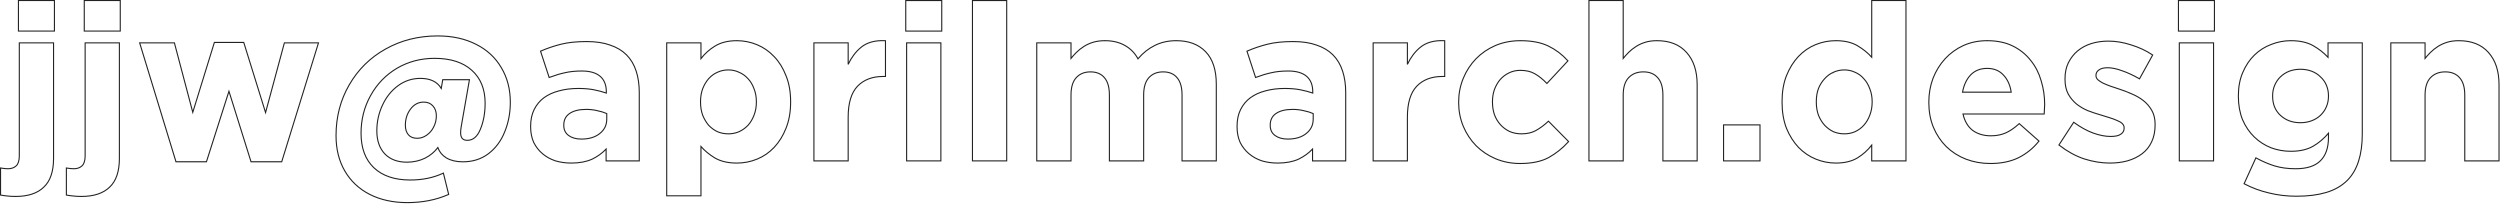 <svg width="2292" height="187" viewBox="0 0 2292 187" fill="none" xmlns="http://www.w3.org/2000/svg">
<path d="M2192.4 39.301H2191.9V39.801V147.001V147.501H2192.4H2222.8H2223.3V147.001V87.201C2223.3 80.069 2224.96 74.813 2228.17 71.341C2231.53 67.725 2236.05 65.901 2241.8 65.901C2247.56 65.901 2251.94 67.725 2255.02 71.326L2255.02 71.326L2255.03 71.333C2258.12 74.805 2259.7 80.064 2259.7 87.201V147.001V147.501H2260.2H2290.6H2291.1V147.001V77.601C2291.1 65.116 2287.88 55.25 2281.38 48.067C2274.99 40.871 2265.91 37.301 2254.2 37.301C2250.3 37.301 2246.78 37.772 2243.66 38.722C2240.55 39.668 2237.71 40.953 2235.14 42.578C2232.57 44.198 2230.21 46.088 2228.05 48.247C2226.38 49.922 2224.79 51.69 2223.3 53.55V39.801V39.301H2222.8H2192.4Z" stroke="#222222"/>
<path d="M2127.29 70.354L2127.3 70.365L2127.31 70.374C2129.66 72.458 2131.48 74.997 2132.79 78C2134.09 80.999 2134.74 84.264 2134.74 87.801V88.201C2134.74 91.737 2134.09 95.002 2132.79 98.001C2131.48 101.007 2129.65 103.618 2127.3 105.837C2125.09 107.921 2122.41 109.554 2119.27 110.733C2116.13 111.91 2112.72 112.501 2109.04 112.501C2101.69 112.501 2095.61 110.271 2090.78 105.833C2085.96 101.405 2083.54 95.545 2083.54 88.201V87.801C2083.54 84.264 2084.2 80.999 2085.5 78C2086.81 74.991 2088.57 72.448 2090.79 70.365L2090.79 70.364C2093.14 68.142 2095.82 66.444 2098.82 65.268C2101.96 64.091 2105.37 63.501 2109.04 63.501C2112.72 63.501 2116.13 64.092 2119.27 65.269C2122.41 66.446 2125.08 68.141 2127.29 70.354ZM2134.34 52.53C2130.39 48.368 2125.9 44.847 2120.89 41.967C2115.46 38.845 2108.57 37.301 2100.24 37.301C2094.05 37.301 2088.06 38.446 2082.27 40.734C2076.47 42.891 2071.34 46.128 2066.9 50.442C2062.44 54.759 2058.87 60.083 2056.19 66.403C2053.49 72.61 2052.14 79.746 2052.14 87.801V88.201C2052.14 96.253 2053.42 103.452 2055.98 109.788L2055.98 109.788L2055.99 109.8C2058.68 115.988 2062.25 121.244 2066.7 125.56C2071.14 129.872 2076.27 133.175 2082.06 135.466L2082.06 135.466L2082.07 135.469C2087.86 137.624 2093.92 138.701 2100.24 138.701C2108.44 138.701 2115.26 137.156 2120.69 134.034C2125.74 131.133 2130.42 127.174 2134.74 122.166V126.001C2134.74 135.516 2132.24 142.633 2127.3 147.443L2127.29 147.447C2122.49 152.249 2114.98 154.701 2104.64 154.701C2097.48 154.701 2091.07 153.839 2085.39 152.123C2079.83 150.4 2074.26 148.014 2068.68 144.962L2068.21 144.704L2067.99 145.193L2057.59 167.993L2057.39 168.422L2057.81 168.643C2064.65 172.264 2072.09 175.011 2080.13 176.887C2088.17 178.897 2096.61 179.901 2105.44 179.901C2115.88 179.901 2124.93 178.764 2132.59 176.48C2140.39 174.193 2146.87 170.487 2152 165.354C2161.2 156.157 2165.74 141.936 2165.74 122.801V39.801V39.301H2165.24H2134.84H2134.34V39.801V52.53Z" stroke="#222222"/>
<path d="M1998.49 39.3H1997.99V39.8V147V147.5H1998.49H2028.89H2029.39V147V39.8V39.3H2028.89H1998.49ZM1997.69 0.5H1997.19V1V28V28.5H1997.69H2029.69H2030.19V28V1V0.5H2029.69H1997.69Z" stroke="#222222"/>
<path d="M1910.74 145.673L1910.74 145.673L1910.75 145.676C1918.79 148.223 1926.64 149.499 1934.3 149.499C1940.07 149.499 1945.45 148.828 1950.43 147.482L1950.43 147.482L1950.44 147.48C1955.56 145.998 1960.01 143.84 1963.8 140.999C1967.6 138.15 1970.52 134.553 1972.55 130.214C1974.72 125.733 1975.8 120.457 1975.8 114.399V113.999C1975.8 108.998 1974.79 104.708 1972.73 101.149C1970.7 97.629 1968.13 94.646 1965.01 92.206C1961.91 89.777 1958.4 87.756 1954.5 86.14C1950.62 84.401 1946.8 82.929 1943.05 81.723L1943.05 81.723C1940.12 80.791 1937.33 79.86 1934.67 78.929C1932.15 78.001 1929.91 77.076 1927.92 76.152C1925.96 75.102 1924.4 74.062 1923.24 73.035C1922.13 71.916 1921.6 70.708 1921.6 69.399V68.999C1921.6 67.041 1922.44 65.454 1924.19 64.206L1924.2 64.199L1924.21 64.192C1925.95 62.825 1928.62 62.099 1932.3 62.099C1936.09 62.099 1940.5 63.015 1945.53 64.868L1945.53 64.868L1945.54 64.872C1950.57 66.594 1955.74 68.98 1961.05 72.033L1961.49 72.286L1961.74 71.841L1973.34 50.841L1973.56 50.436L1973.18 50.182C1967.27 46.288 1960.76 43.269 1953.65 41.122C1946.67 38.842 1939.76 37.699 1932.9 37.699C1927.39 37.699 1922.21 38.439 1917.35 39.921L1917.35 39.921L1917.35 39.922C1912.63 41.407 1908.44 43.636 1904.78 46.612L1904.78 46.611L1904.78 46.617C1901.26 49.597 1898.42 53.252 1896.25 57.576L1896.25 57.576L1896.25 57.581C1894.21 61.794 1893.2 66.671 1893.2 72.199V72.599C1893.2 77.857 1894.14 82.341 1896.06 86.029L1896.06 86.036L1896.06 86.042C1898.09 89.695 1900.67 92.81 1903.78 95.385L1903.78 95.385L1903.79 95.393C1906.89 97.821 1910.33 99.843 1914.1 101.459L1914.11 101.463L1914.12 101.467C1918 102.937 1921.81 104.208 1925.56 105.278C1928.49 106.211 1931.29 107.078 1933.96 107.878C1936.61 108.673 1938.92 109.531 1940.89 110.452L1940.91 110.461L1940.93 110.467C1943.01 111.25 1944.61 112.217 1945.75 113.353C1946.86 114.465 1947.4 115.741 1947.4 117.199V117.599C1947.4 119.82 1946.43 121.605 1944.42 122.987L1944.41 122.992L1944.41 122.996C1942.54 124.367 1939.47 125.099 1935.1 125.099C1930.1 125.099 1924.7 124.047 1918.87 121.93C1913.19 119.815 1907.43 116.639 1901.59 112.395L1901.17 112.085L1900.88 112.527L1887.88 132.527L1887.63 132.912L1887.99 133.194C1895.23 138.825 1902.82 142.986 1910.74 145.673Z" stroke="#222222"/>
<path d="M1836.88 68.937L1836.88 68.942C1840.56 72.871 1842.89 78.046 1843.87 84.501H1799.24C1800.47 77.917 1802.93 72.676 1806.61 68.746C1810.5 64.723 1815.57 62.701 1821.85 62.701C1828.12 62.701 1833.11 64.787 1836.88 68.936L1836.88 68.937ZM1802.26 145.866L1802.27 145.867C1809.26 148.558 1816.79 149.901 1824.85 149.901C1834.64 149.901 1843.18 148.157 1850.46 144.651L1850.46 144.651L1850.47 144.648C1857.73 141.016 1863.92 136.037 1869.03 129.715L1869.34 129.343L1868.98 129.026L1851.58 113.626L1851.24 113.33L1850.91 113.63C1846.67 117.471 1842.58 120.236 1838.65 121.942C1834.72 123.644 1830.25 124.501 1825.25 124.501C1818.54 124.501 1812.92 122.793 1808.35 119.404C1804.06 115.996 1801.16 111.044 1799.67 104.501H1873.65H1874.1L1874.14 104.046C1874.28 102.575 1874.34 101.168 1874.35 99.826C1874.48 98.487 1874.55 97.212 1874.55 96.001C1874.55 88.355 1873.47 81.041 1871.33 74.059C1869.31 66.935 1866.08 60.675 1861.64 55.288C1857.32 49.761 1851.86 45.382 1845.27 42.152C1838.65 38.911 1830.84 37.301 1821.85 37.301C1813.92 37.301 1806.64 38.78 1800.04 41.745L1800.04 41.745L1800.04 41.746C1793.58 44.707 1787.99 48.745 1783.28 53.862C1778.57 58.977 1774.87 64.964 1772.18 71.818L1772.18 71.818L1772.18 71.826C1769.62 78.685 1768.35 85.944 1768.35 93.601V94.001C1768.35 102.325 1769.76 109.924 1772.58 116.791L1772.58 116.794C1775.41 123.519 1779.31 129.373 1784.29 134.354L1784.3 134.359C1789.41 139.34 1795.4 143.176 1802.26 145.866Z" stroke="#222222"/>
<path d="M1708.71 114.866L1708.71 114.867C1706.49 117.346 1703.82 119.305 1700.68 120.743C1697.68 122.046 1694.42 122.7 1690.89 122.7C1687.35 122.7 1684.02 122.047 1680.89 120.743C1677.89 119.305 1675.21 117.345 1672.85 114.861C1670.5 112.244 1668.6 109.166 1667.15 105.621C1665.84 101.951 1665.19 97.945 1665.19 93.6V93.2C1665.19 88.719 1665.84 84.715 1667.15 81.181C1668.6 77.635 1670.5 74.626 1672.85 72.144L1672.85 72.144L1672.86 72.135C1675.21 69.517 1677.89 67.561 1680.88 66.258L1680.88 66.259L1680.89 66.254C1684.03 64.819 1687.36 64.1 1690.89 64.1C1694.41 64.1 1697.67 64.819 1700.67 66.251L1700.68 66.257L1700.69 66.261C1703.82 67.564 1706.49 69.517 1708.7 72.124L1708.71 72.134L1708.72 72.144C1711.07 74.62 1712.9 77.691 1714.21 81.368L1714.22 81.379L1714.22 81.389C1715.66 84.921 1716.39 88.856 1716.39 93.2V93.6C1716.39 97.944 1715.66 101.947 1714.22 105.617L1714.22 105.617L1714.22 105.626C1712.9 109.171 1711.07 112.249 1708.71 114.866ZM1648.92 135.143L1648.93 135.148C1653.51 139.863 1658.76 143.436 1664.7 145.863C1670.62 148.287 1676.75 149.5 1683.09 149.5C1691.15 149.5 1697.85 147.887 1703.15 144.626L1703.15 144.624C1708.11 141.521 1712.39 137.674 1715.99 133.085V147V147.5H1716.49H1746.89H1747.39V147V1V0.5H1746.89H1716.49H1715.99V1V52.462C1712.51 48.571 1708.29 45.142 1703.34 42.173C1698.04 38.912 1691.28 37.3 1683.09 37.3C1676.62 37.3 1670.42 38.512 1664.5 40.937C1658.56 43.365 1653.3 47.007 1648.72 51.857L1648.72 51.857C1644.27 56.576 1640.64 62.431 1637.82 69.413L1637.82 69.418C1635.13 76.287 1633.79 84.218 1633.79 93.2V93.6C1633.79 102.583 1635.13 110.579 1637.82 117.579L1637.82 117.58L1637.82 117.59C1640.64 124.441 1644.34 130.294 1648.92 135.143Z" stroke="#222222"/>
<path d="M1580.66 114.5H1580.16V115V147V147.5H1580.66H1613.06H1613.56V147V115V114.5H1613.06H1580.66Z" stroke="#222222"/>
<path d="M1457.25 0.5H1456.75V1V147V147.5H1457.25H1487.65H1488.15V147V87.2C1488.15 80.068 1489.8 74.812 1493.01 71.34C1496.37 67.724 1500.9 65.9 1506.65 65.9C1512.4 65.9 1516.78 67.724 1519.87 71.325L1519.87 71.325L1519.87 71.332C1522.96 74.805 1524.55 80.064 1524.55 87.2V147V147.5H1525.05H1555.45H1555.95V147V77.6C1555.95 65.115 1552.72 55.249 1546.22 48.066C1539.84 40.87 1530.75 37.3 1519.05 37.3C1515.14 37.3 1511.62 37.771 1508.5 38.722C1505.4 39.667 1502.55 40.952 1499.98 42.577C1497.42 44.197 1495.05 46.087 1492.89 48.246C1491.22 49.922 1489.64 51.689 1488.15 53.55V1V0.5H1487.65H1457.25Z" stroke="#222222"/>
<path d="M1370.99 145.46L1371 145.461C1377.99 148.422 1385.53 149.901 1393.59 149.901C1404.31 149.901 1413.07 148.093 1419.83 144.441L1419.83 144.441L1419.84 144.437C1426.55 140.677 1432.53 135.91 1437.76 130.137L1438.08 129.786L1437.75 129.449L1419.95 111.449L1419.61 111.105L1419.25 111.434C1415.54 114.877 1411.78 117.651 1407.95 119.761C1404.31 121.715 1399.99 122.701 1394.99 122.701C1390.92 122.701 1387.26 121.979 1384 120.546C1380.73 118.974 1377.92 116.881 1375.56 114.266C1373.21 111.652 1371.38 108.576 1370.06 105.035C1368.88 101.492 1368.29 97.682 1368.29 93.601V93.201C1368.29 89.253 1368.88 85.578 1370.06 82.169C1371.38 78.624 1373.15 75.546 1375.37 72.93C1377.72 70.312 1380.4 68.288 1383.41 66.852L1383.41 66.852L1383.41 66.848C1386.54 65.285 1390 64.501 1393.79 64.501C1399.19 64.501 1403.63 65.555 1407.14 67.631L1407.14 67.631L1407.14 67.635C1410.83 69.741 1414.39 72.576 1417.83 76.148L1418.2 76.528L1418.56 76.141L1437.16 56.141L1437.47 55.805L1437.16 55.465C1432.05 49.818 1426.13 45.379 1419.41 42.15C1412.65 38.908 1404.17 37.301 1393.99 37.301C1385.66 37.301 1378 38.778 1371 41.74L1370.99 41.742C1364.14 44.7 1358.21 48.736 1353.23 53.852C1348.25 58.966 1344.35 64.954 1341.53 71.81C1338.7 78.673 1337.29 85.938 1337.29 93.601V94.001C1337.29 101.664 1338.7 108.929 1341.53 115.791L1341.53 115.794C1344.35 122.517 1348.25 128.437 1353.23 133.55L1353.24 133.554C1358.22 138.535 1364.14 142.503 1370.99 145.46Z" stroke="#222222"/>
<path d="M1259.4 39.3H1258.9V39.8V147V147.5H1259.4H1289.8H1290.3V147V107.4C1290.3 94.529 1293.15 85.145 1298.76 79.144C1304.51 73.129 1312.37 70.1 1322.4 70.1H1324H1324.5V69.6V37.8V37.322L1324.02 37.3C1314.87 36.897 1307.53 38.914 1302.08 43.414C1297.21 47.428 1293.29 52.639 1290.3 59.035V39.8V39.3H1289.8H1259.4Z" stroke="#222222"/>
<path d="M1197.53 122.407L1197.52 122.412C1193.37 125.786 1187.76 127.5 1180.64 127.5C1175.78 127.5 1171.89 126.384 1168.93 124.198C1166.01 122.034 1164.54 118.99 1164.54 115V114.6C1164.54 109.953 1166.33 106.447 1169.92 104.013C1173.54 101.556 1178.56 100.3 1185.04 100.3C1188.73 100.3 1192.16 100.696 1195.32 101.485L1195.33 101.488L1195.34 101.49C1198.52 102.126 1201.38 103.005 1203.94 104.125V109.2C1203.94 114.646 1201.81 119.035 1197.53 122.407ZM1156.88 147.474L1156.89 147.477L1156.9 147.479C1161.48 148.827 1166.33 149.5 1171.44 149.5C1178.95 149.5 1185.36 148.292 1190.65 145.854L1190.65 145.854L1190.66 145.849C1195.51 143.483 1199.74 140.423 1203.34 136.671V147V147.5H1203.84H1233.24H1233.74V147V84.8C1233.74 77.558 1232.8 71.038 1230.91 65.247C1229.02 59.311 1226.05 54.307 1221.99 50.246C1218.06 46.318 1213.06 43.348 1207 41.327C1201.07 39.17 1193.87 38.1 1185.44 38.1C1176.34 38.1 1168.57 38.902 1162.12 40.514C1155.69 42.121 1149.53 44.196 1143.64 46.741L1143.22 46.922L1143.36 47.355L1150.96 70.555L1151.12 71.052L1151.61 70.867C1156.53 69.008 1161.17 67.616 1165.54 66.689L1165.54 66.689L1165.55 66.686C1170.04 65.63 1175.2 65.1 1181.04 65.1C1188.57 65.1 1194.17 66.754 1197.91 69.978C1201.64 73.193 1203.54 77.905 1203.54 84.2V85.301C1199.85 84.065 1196.05 83.068 1192.13 82.309C1188.09 81.501 1183.33 81.1 1177.84 81.1C1171.4 81.1 1165.49 81.837 1160.11 83.316C1154.86 84.663 1150.27 86.754 1146.34 89.595L1146.34 89.595L1146.34 89.6C1142.54 92.447 1139.56 96.041 1137.39 100.376C1135.21 104.726 1134.14 109.873 1134.14 115.8V116.2C1134.14 121.592 1135.08 126.397 1136.98 130.605L1136.99 130.614L1136.99 130.623C1139.02 134.683 1141.73 138.137 1145.12 140.982C1148.5 143.826 1152.42 145.989 1156.88 147.474Z" stroke="#222222"/>
<path d="M950.998 39.301H950.498V39.801V147.001V147.501H950.998H981.398H981.898V147.001V87.201C981.898 80.065 983.485 74.806 986.571 71.334C989.795 67.723 994.184 65.901 999.798 65.901C1005.41 65.901 1009.66 67.722 1012.61 71.318L1012.61 71.318L1012.62 71.325C1015.58 74.798 1017.1 80.06 1017.1 87.201V147.001V147.501H1017.6H1048H1048.5V147.001V87.201C1048.5 80.065 1050.09 74.806 1053.17 71.334C1056.4 67.723 1060.78 65.901 1066.4 65.901C1072.01 65.901 1076.26 67.722 1079.21 71.318L1079.22 71.325C1082.18 74.798 1083.7 80.06 1083.7 87.201V147.001V147.501H1084.2H1114.6H1115.1V147.001V77.201C1115.1 64.19 1111.88 54.246 1105.36 47.455C1098.84 40.668 1089.83 37.301 1078.4 37.301C1071 37.301 1064.39 38.781 1058.57 41.754C1052.97 44.492 1047.88 48.549 1043.29 53.911C1040.47 48.682 1036.52 44.63 1031.45 41.767C1026.29 38.782 1020.13 37.301 1013 37.301C1009.09 37.301 1005.51 37.772 1002.26 38.721L1002.26 38.721L1002.25 38.722C999.146 39.668 996.305 40.953 993.731 42.578C991.166 44.198 988.804 46.088 986.644 48.247C984.969 49.922 983.387 51.69 981.898 53.55V39.801V39.301H981.398H950.998Z" stroke="#222222"/>
<path d="M892.047 0.5H891.547V1V147V147.5H892.047H922.447H922.947V147V1V0.5H922.447H892.047Z" stroke="#222222"/>
<path d="M831.695 39.3H831.195V39.8V147V147.5H831.695H862.095H862.595V147V39.8V39.3H862.095H831.695ZM830.895 0.5H830.395V1V28V28.5H830.895H862.895H863.395V28V1V0.5H862.895H830.895Z" stroke="#222222"/>
<path d="M746.701 39.3H746.201V39.8V147V147.5H746.701H777.101H777.601V147V107.4C777.601 94.529 780.456 85.145 786.065 79.144C791.819 73.129 799.677 70.1 809.701 70.1H811.301H811.801V69.6V37.8V37.322L811.323 37.3C802.173 36.897 794.838 38.914 789.383 43.414C784.518 47.428 780.593 52.639 777.601 59.035V39.8V39.3H777.101H746.701Z" stroke="#222222"/>
<path d="M691.277 105.612L691.274 105.62L691.271 105.627C689.959 109.17 688.126 112.246 685.773 114.862C683.419 117.345 680.675 119.305 677.537 120.744C674.539 122.047 671.275 122.701 667.74 122.701C664.208 122.701 660.878 122.048 657.744 120.744C654.743 119.307 652.066 117.349 649.712 114.867C647.49 112.249 645.654 109.17 644.207 105.622C642.898 101.951 642.24 97.946 642.24 93.601V93.201C642.24 88.853 642.899 84.915 644.207 81.379C645.656 77.694 647.493 74.616 649.712 72.135C652.068 69.518 654.743 67.562 657.74 66.259L657.74 66.259L657.749 66.255C660.882 64.819 664.21 64.101 667.74 64.101C671.27 64.101 674.529 64.819 677.525 66.252L677.536 66.257L677.548 66.262C680.677 67.566 683.416 69.522 685.769 72.135L685.768 72.135L685.777 72.145C688.123 74.621 689.956 77.692 691.269 81.369L691.273 81.379L691.277 81.389C692.716 84.922 693.44 88.857 693.44 93.201V93.601C693.44 98.08 692.716 102.081 691.277 105.612ZM611.74 39.301H611.24V39.801V179.001V179.501H611.74H642.14H642.64V179.001V134.34C646.106 138.229 650.254 141.658 655.078 144.627L655.083 144.63C660.514 147.888 667.344 149.501 675.54 149.501C682.005 149.501 688.202 148.288 694.13 145.864C700.063 143.436 705.255 139.862 709.704 135.144C714.285 130.293 717.917 124.438 720.605 117.586C723.432 110.583 724.84 102.585 724.84 93.601V93.201C724.84 84.218 723.433 76.286 720.605 69.416C717.918 62.432 714.286 56.575 709.701 51.855C705.122 47.007 699.864 43.366 693.93 40.938C688.004 38.514 681.873 37.301 675.54 37.301C667.473 37.301 660.708 38.982 655.277 42.376C650.434 45.356 646.222 49.137 642.64 53.715V39.801V39.301H642.14H611.74Z" stroke="#222222"/>
<path d="M549.871 122.407L549.865 122.412C545.712 125.786 540.102 127.5 532.98 127.5C528.123 127.5 524.236 126.384 521.278 124.198C518.35 122.034 516.88 118.99 516.88 115V114.6C516.88 109.953 518.675 106.447 522.261 104.013C525.882 101.556 530.904 100.3 537.38 100.3C541.078 100.3 544.504 100.696 547.659 101.485L547.671 101.488L547.682 101.49C550.862 102.126 553.727 103.005 556.28 104.125V109.2C556.28 114.646 554.151 119.035 549.871 122.407ZM509.222 147.474L509.231 147.477L509.239 147.479C513.822 148.827 518.669 149.5 523.78 149.5C531.298 149.5 537.708 148.292 542.99 145.854L542.99 145.854L542.999 145.849C547.857 143.483 552.085 140.423 555.68 136.671V147V147.5H556.18H585.58H586.08V147V84.8C586.08 77.558 585.142 71.038 583.257 65.247C581.368 59.311 578.395 54.307 574.334 50.246C570.406 46.318 565.404 43.348 559.345 41.327C553.41 39.17 546.217 38.1 537.78 38.1C528.687 38.1 520.91 38.902 514.459 40.514C508.034 42.121 501.875 44.196 495.982 46.741L495.563 46.922L495.705 47.355L503.305 70.555L503.468 71.052L503.957 70.867C508.871 69.008 513.513 67.616 517.884 66.689L517.884 66.689L517.895 66.686C522.383 65.63 527.543 65.1 533.38 65.1C540.917 65.1 546.513 66.754 550.254 69.978C553.983 73.193 555.88 77.905 555.88 84.2V85.301C552.198 84.065 548.397 83.068 544.477 82.309C540.436 81.501 535.669 81.1 530.18 81.1C523.744 81.1 517.834 81.837 512.452 83.316C507.201 84.663 502.61 86.754 498.687 89.595L498.687 89.595L498.68 89.6C494.884 92.447 491.9 96.041 489.733 100.376C487.558 104.726 486.48 109.873 486.48 115.8V116.2C486.48 121.592 487.424 126.397 489.325 130.605L489.329 130.614L489.333 130.623C491.363 134.683 494.072 138.137 497.459 140.982C500.844 143.826 504.767 145.989 509.222 147.474Z" stroke="#222222"/>
<path d="M405.835 73.476L404.546 81.065C400.888 74.909 394.464 71.87 385.418 71.87C377.832 71.87 370.985 74.113 364.892 78.597C358.811 83.071 354.057 89.033 350.625 96.469C347.193 103.79 345.478 111.626 345.478 119.969C345.478 128.79 347.886 135.836 352.753 141.051L352.753 141.051L352.761 141.059C357.747 146.161 364.516 148.689 373.008 148.689C378.971 148.689 384.485 147.485 389.543 145.071L389.544 145.071L389.552 145.067C394.315 142.685 398.268 139.433 401.403 135.314C402.869 139.298 405.447 142.433 409.125 144.705L409.131 144.708C413.195 147.147 418.277 148.349 424.348 148.349C433.398 148.349 441.213 145.884 447.769 140.939L447.77 140.938C454.421 135.892 459.404 129.186 462.722 120.836C466.148 112.499 467.858 103.482 467.858 93.79C467.858 81.812 465.12 71.238 459.629 62.085C454.251 52.819 446.528 45.671 436.474 40.643C426.418 35.502 414.664 32.94 401.228 32.94C383.696 32.94 367.801 36.925 353.554 44.903C339.423 52.767 328.307 63.711 320.216 77.728C312.122 91.637 308.078 107.194 308.078 124.389C308.078 136.704 310.758 147.503 316.136 156.77C321.512 166.036 329.121 173.186 338.95 178.215L338.952 178.216C348.893 183.243 360.363 185.749 373.348 185.749C387.234 185.749 399.771 183.302 410.949 178.397L411.335 178.228L411.233 177.819L406.643 159.289L406.498 158.702L405.949 158.955C397.184 163.001 387.227 165.029 376.068 165.029C361.763 165.029 350.681 161.258 342.752 153.777C334.942 146.3 331.008 135.792 331.008 122.179C331.008 109.567 333.935 98.035 339.785 87.573L339.786 87.572C345.636 76.995 353.677 68.674 363.912 62.6C374.258 56.528 385.73 53.489 398.338 53.489C413.105 53.489 424.473 57.152 432.513 64.411L432.516 64.413C440.663 71.668 444.758 81.721 444.758 94.639C444.758 103.652 443.294 111.631 440.377 118.586L440.375 118.59C438.978 121.999 437.277 124.513 435.29 126.173C433.313 127.826 431.032 128.649 428.428 128.649C426.312 128.649 424.811 128.055 423.83 126.948C422.838 125.829 422.298 124.1 422.298 121.669C422.298 120.118 422.464 118.334 422.801 116.314C422.801 116.313 422.801 116.313 422.801 116.312L430.281 73.646L430.383 73.059H429.788H406.328H405.906L405.835 73.476ZM391.087 123.976L391.087 123.976L391.079 123.981C388.439 125.851 385.593 126.779 382.528 126.779C378.894 126.779 376.217 125.683 374.409 123.556C372.577 121.401 371.638 118.522 371.638 114.869C371.638 109.076 373.251 104.085 376.466 99.873C379.667 95.678 383.662 93.609 388.478 93.609C392.095 93.609 394.895 94.808 396.94 97.176L396.94 97.176L396.947 97.185C399.001 99.455 400.048 102.444 400.048 106.199C400.048 109.86 399.217 113.295 397.554 116.51L397.551 116.516C396.001 119.616 393.847 122.099 391.087 123.976Z" stroke="#222222"/>
<path d="M128.703 39.3H128.028L128.225 39.947L161.225 147.947L161.333 148.3H161.703H188.903H189.268L189.379 147.952L209.899 83.659L230.026 147.95L230.136 148.3H230.503H257.903H258.272L258.381 147.948L291.781 39.948L291.981 39.3H291.303H261.103H260.72L260.62 39.67L243.469 103.208L223.581 39.252L223.471 38.9H223.103H196.903H196.534L196.425 39.253L176.74 102.986L159.986 39.672L159.888 39.3H159.503H128.703Z" stroke="#222222"/>
<path d="M60.852 178.4V178.815L61.259 178.891C63.403 179.293 65.417 179.562 67.301 179.698C69.326 179.967 71.744 180.1 74.552 180.1C85.958 180.1 94.637 177.282 100.497 171.562C106.502 165.963 109.452 157.136 109.452 145.2V39.8V39.3H108.952H78.552H78.052V39.8V142.8C78.052 147.282 77.059 150.309 75.21 152.034C73.319 153.8 70.848 154.7 67.752 154.7C65.919 154.7 63.814 154.504 61.434 154.107L60.852 154.01V154.6V178.4ZM77.752 0.5H77.252V1V28V28.5H77.752H109.752H110.252V28V1V0.5H109.752H77.752Z" stroke="#222222"/>
<path d="M0.5 178.4V178.815L0.908 178.891C3.051 179.293 5.065 179.562 6.949 179.698C8.974 179.967 11.393 180.1 14.2 180.1C25.607 180.1 34.286 177.282 40.145 171.562C46.151 165.963 49.1 157.136 49.1 145.2V39.8V39.3H48.6H18.2H17.7V39.8V142.8C17.7 147.282 16.708 150.309 14.859 152.034C12.967 153.8 10.496 154.7 7.4 154.7C5.568 154.7 3.463 154.504 1.082 154.107L0.5 154.01V154.6V178.4ZM17.4 0.5H16.9V1V28V28.5H17.4H49.4H49.9V28V1V0.5H49.4H17.4Z" stroke="#222222"/>
</svg>
